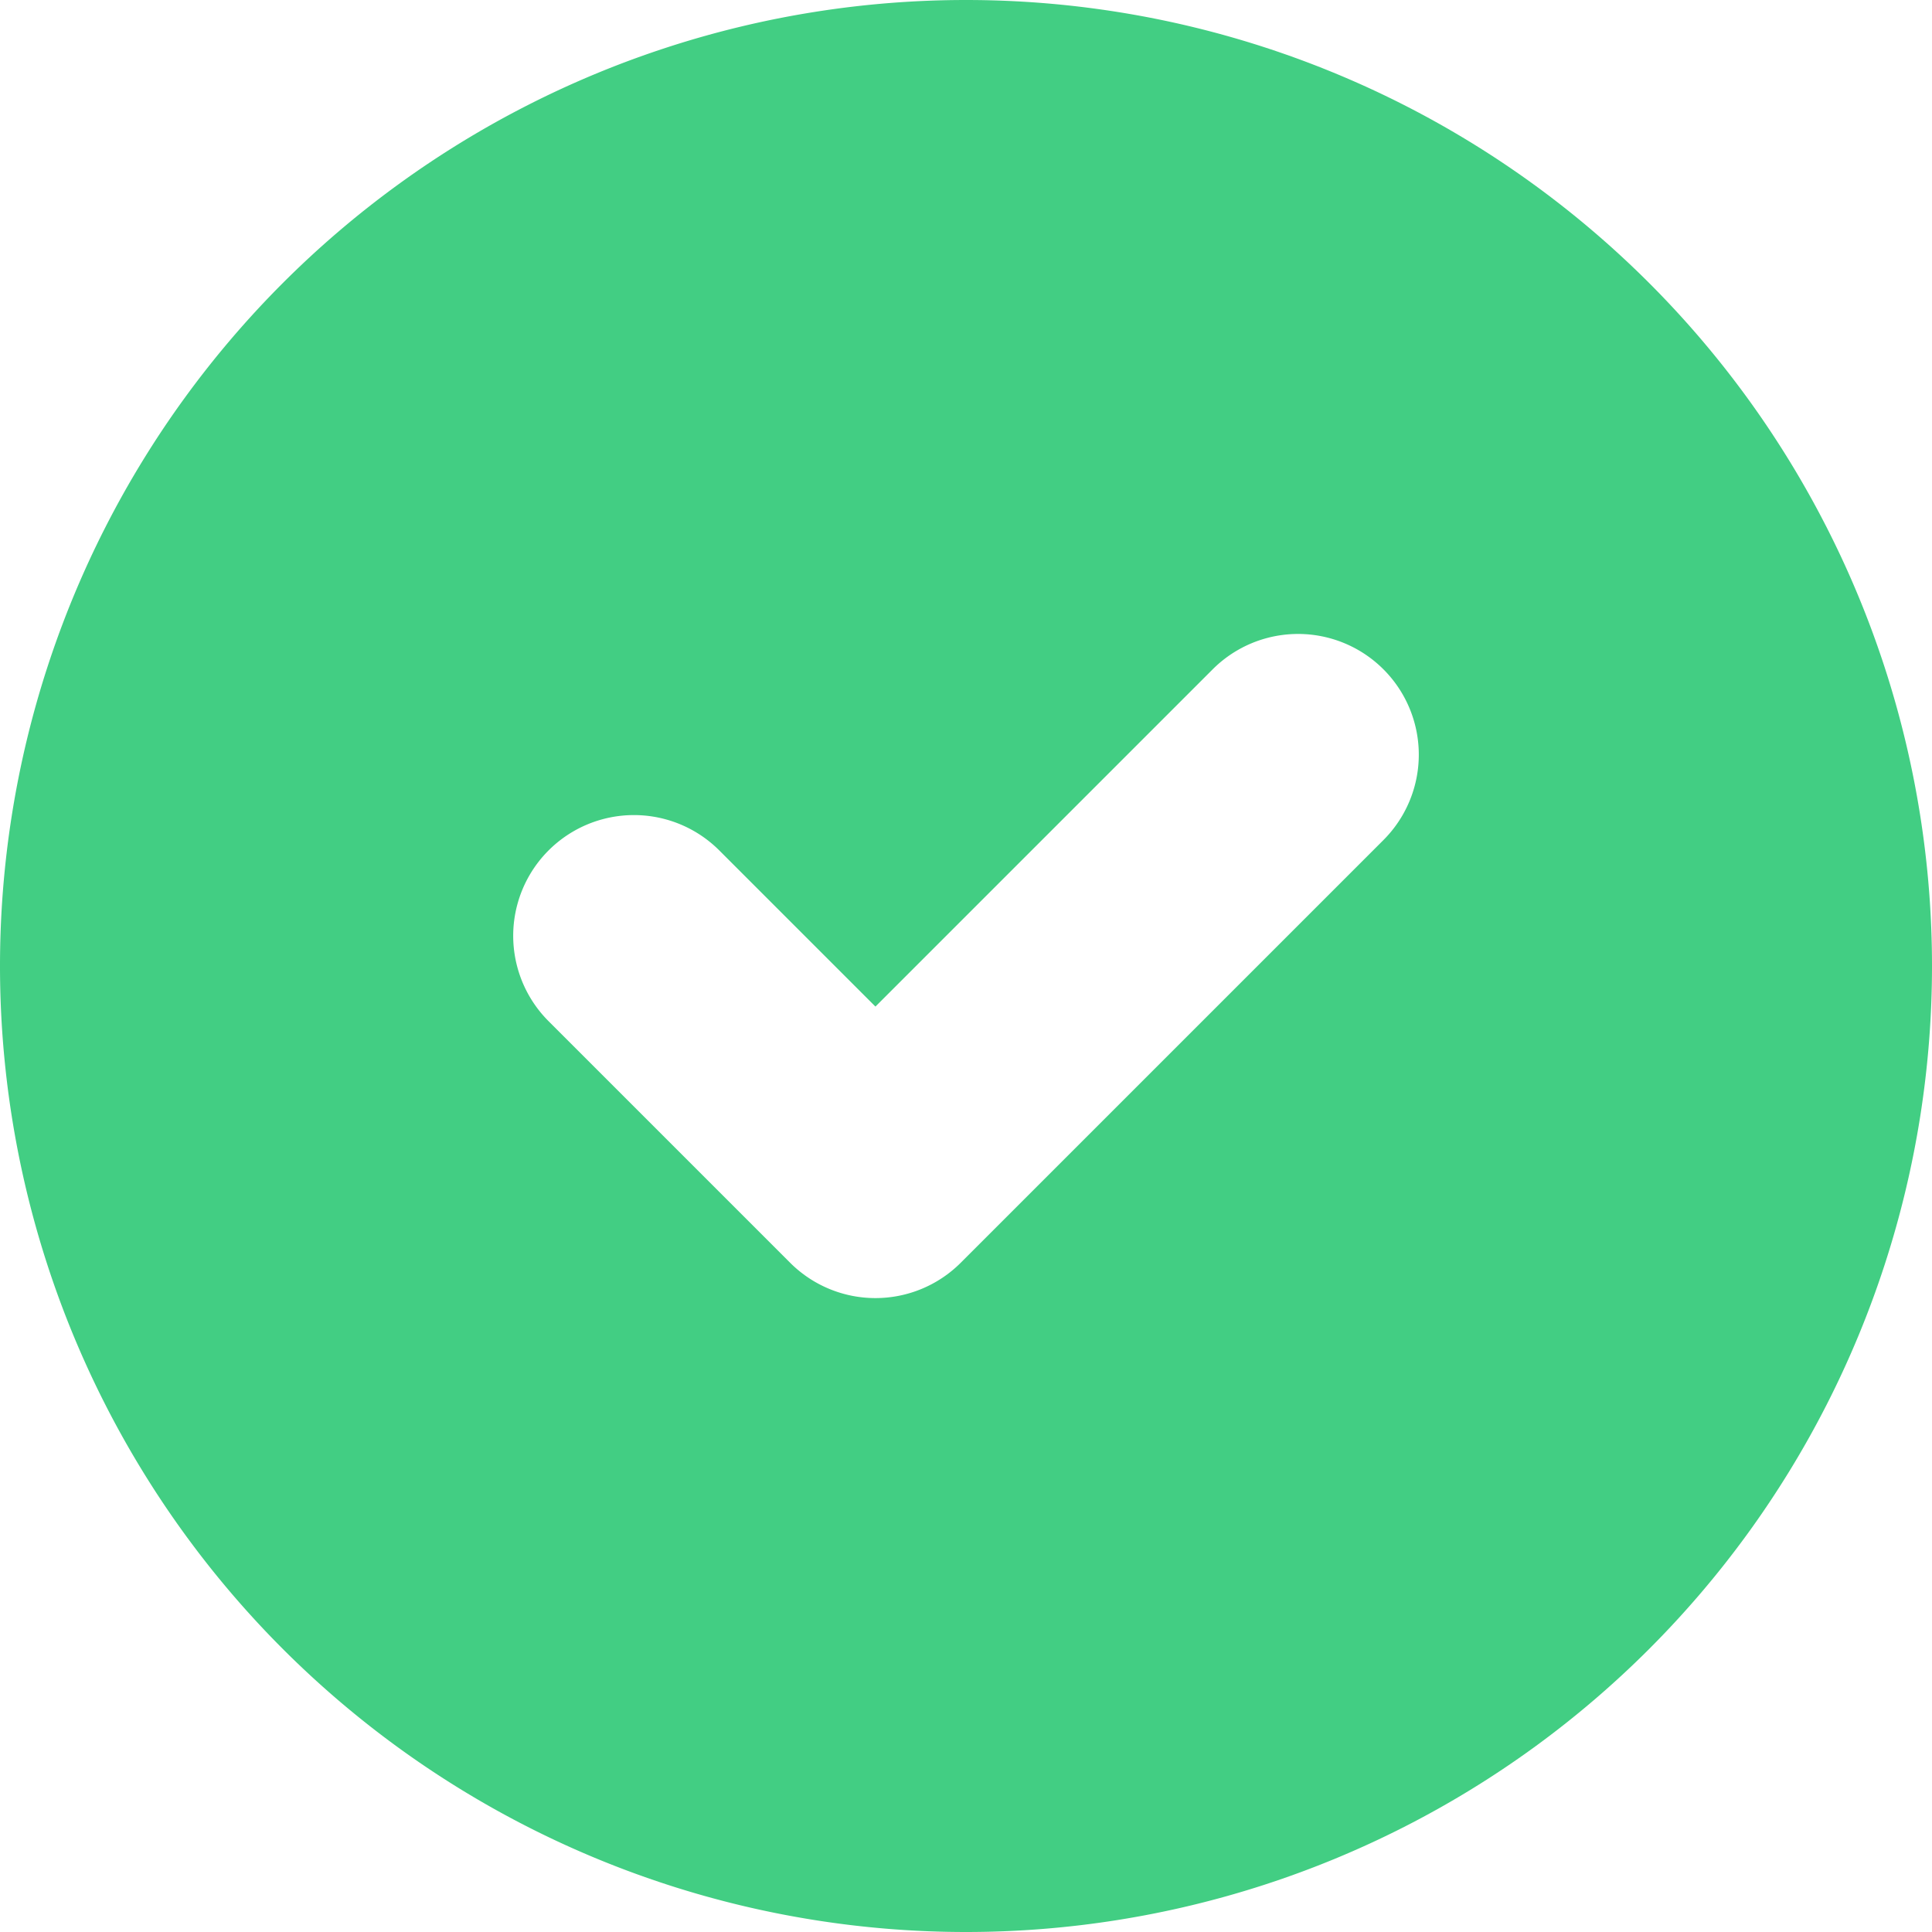 <svg xmlns="http://www.w3.org/2000/svg" width="128" height="128" viewBox="0 0 16 16"><path fill="#42CE83" d="M8 0a8 8 0 1 1 0 16A8 8 0 0 1 8 0Zm3.457 6.957a.999.999 0 1 0-1.414-1.414L7.25 8.336L5.957 7.043a.999.999 0 1 0-1.414 1.414l2 2a.999.999 0 0 0 1.414 0Z"/></svg>